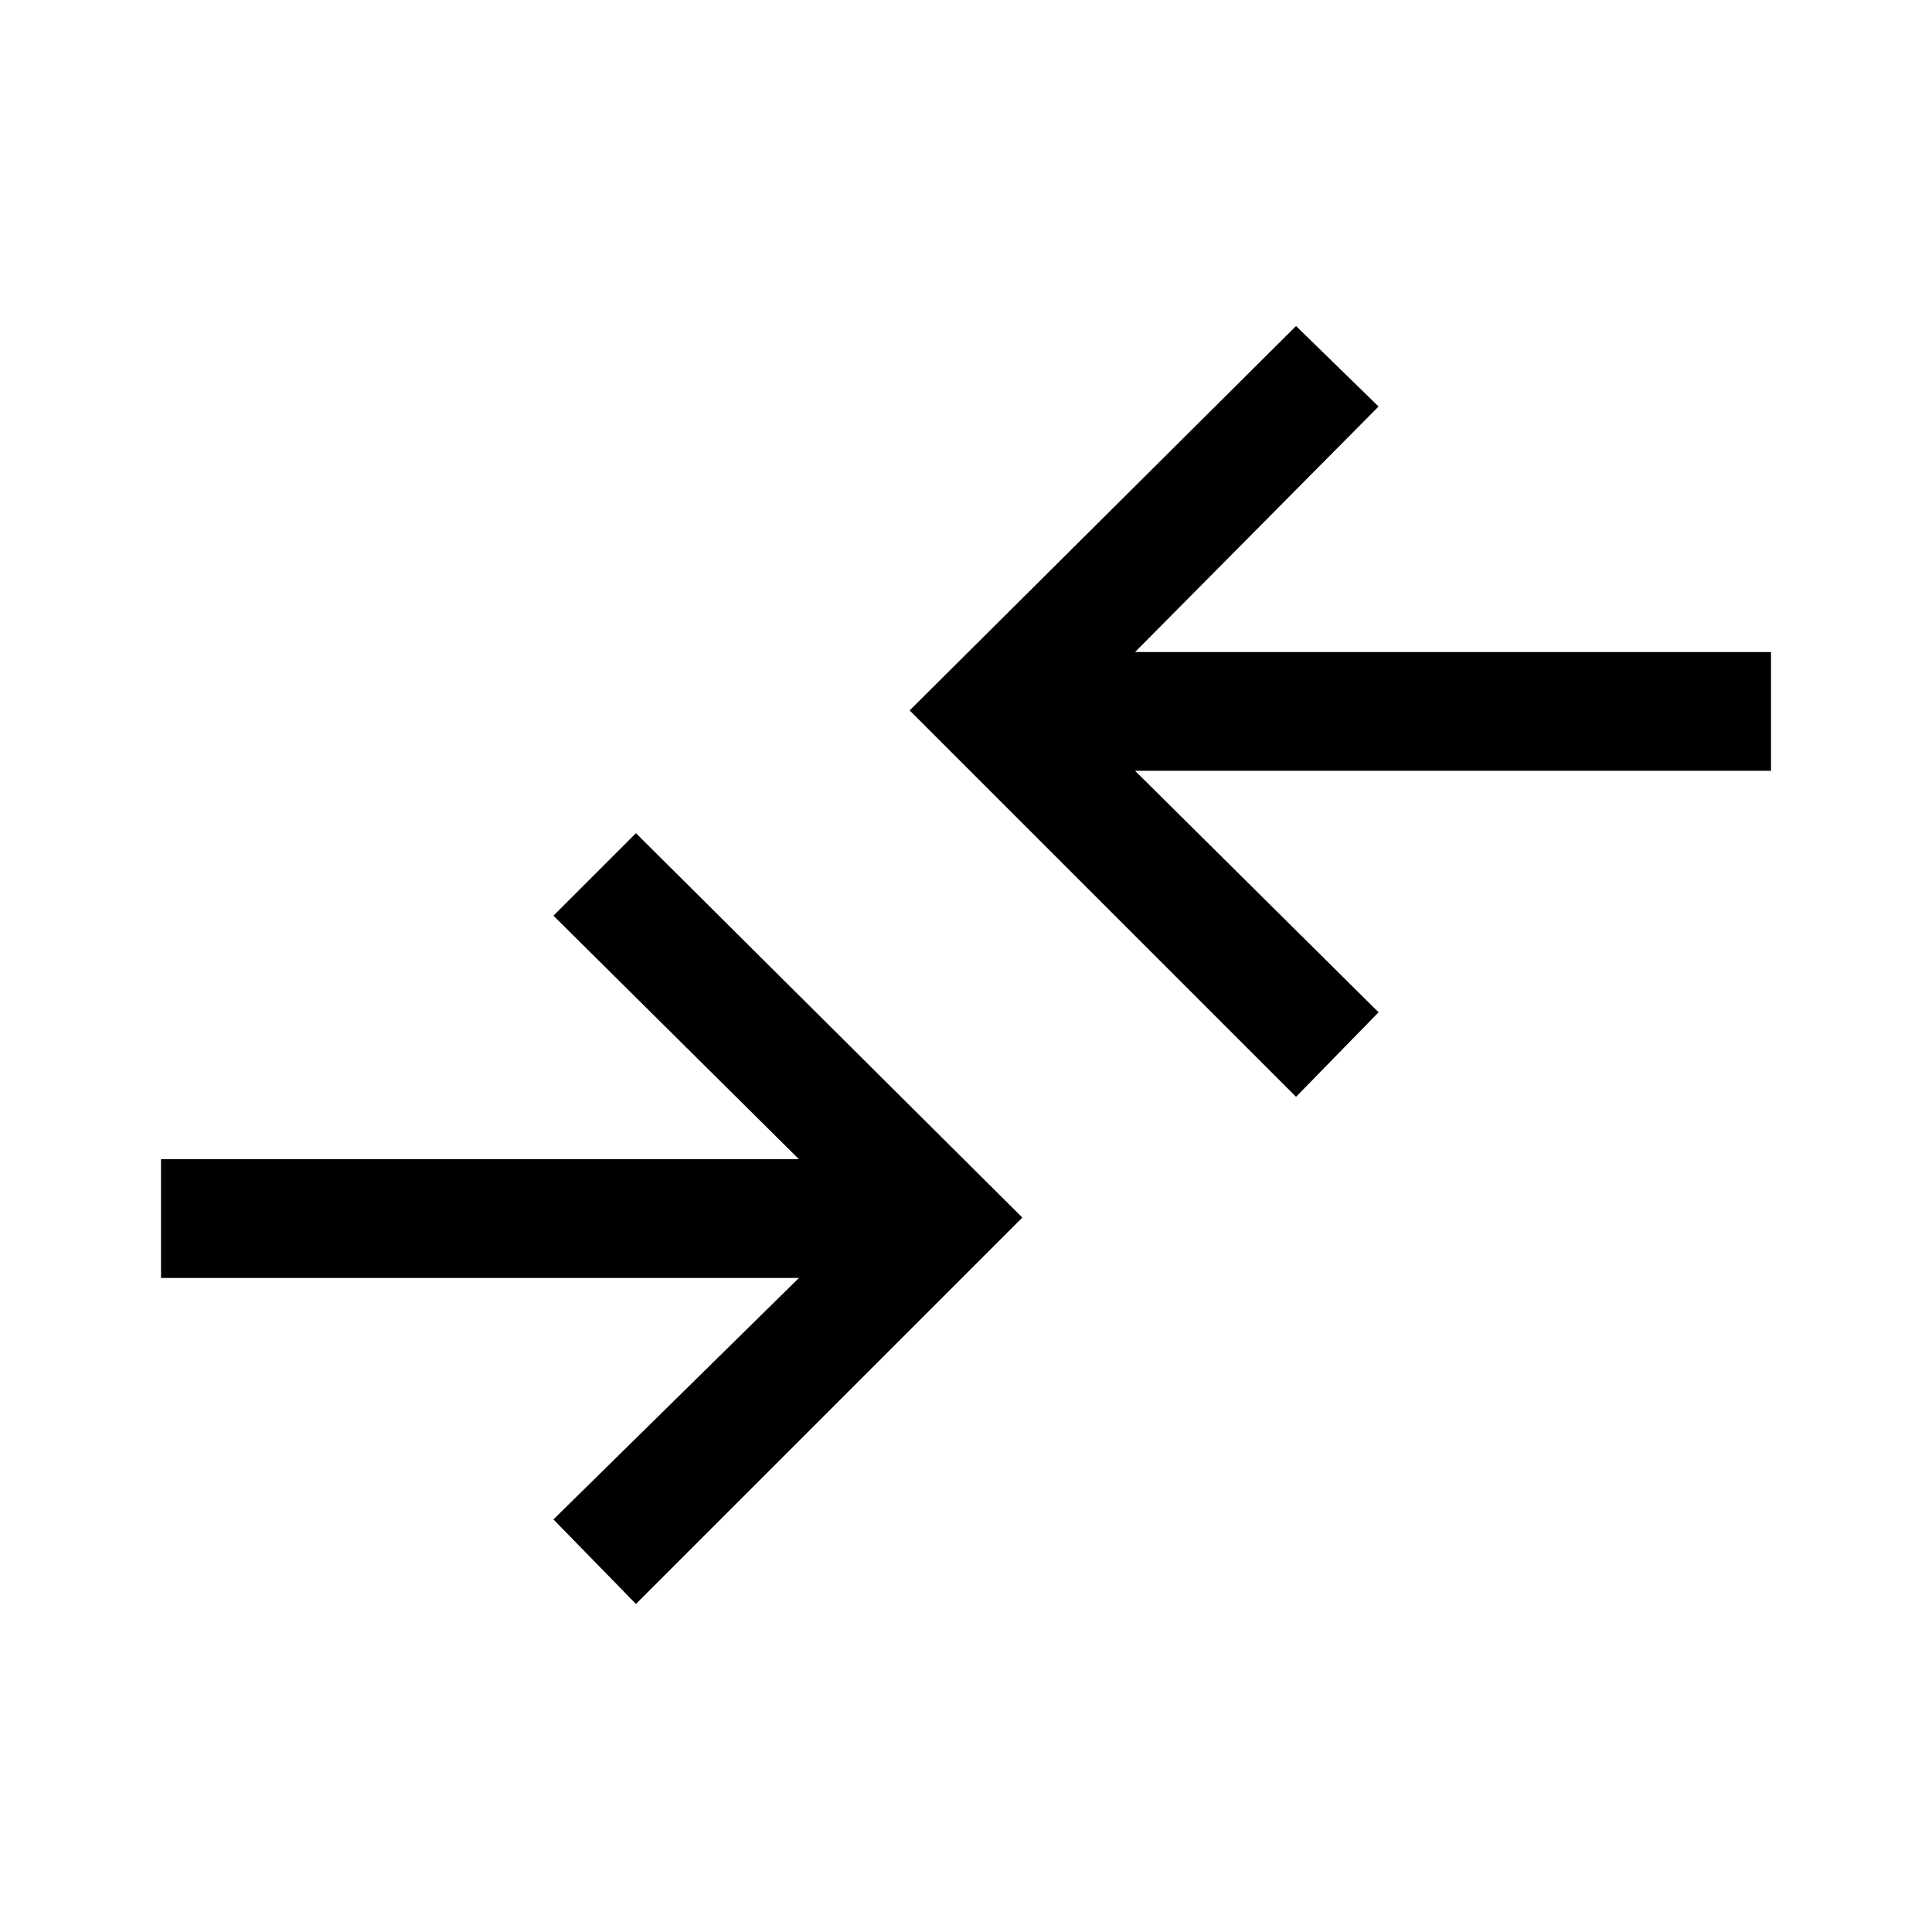 <svg xmlns="http://www.w3.org/2000/svg" height="48" width="48"><path d="m15.8 39.85-2.05-2.1 6.1-6H4V28.8h15.85l-6.1-6.05 2.05-2.05 9.6 9.55Zm16.4-12.6-9.6-9.6 9.6-9.55 2.05 2-6.05 6.1H44v2.95H28.2l6.05 6Z"/></svg>